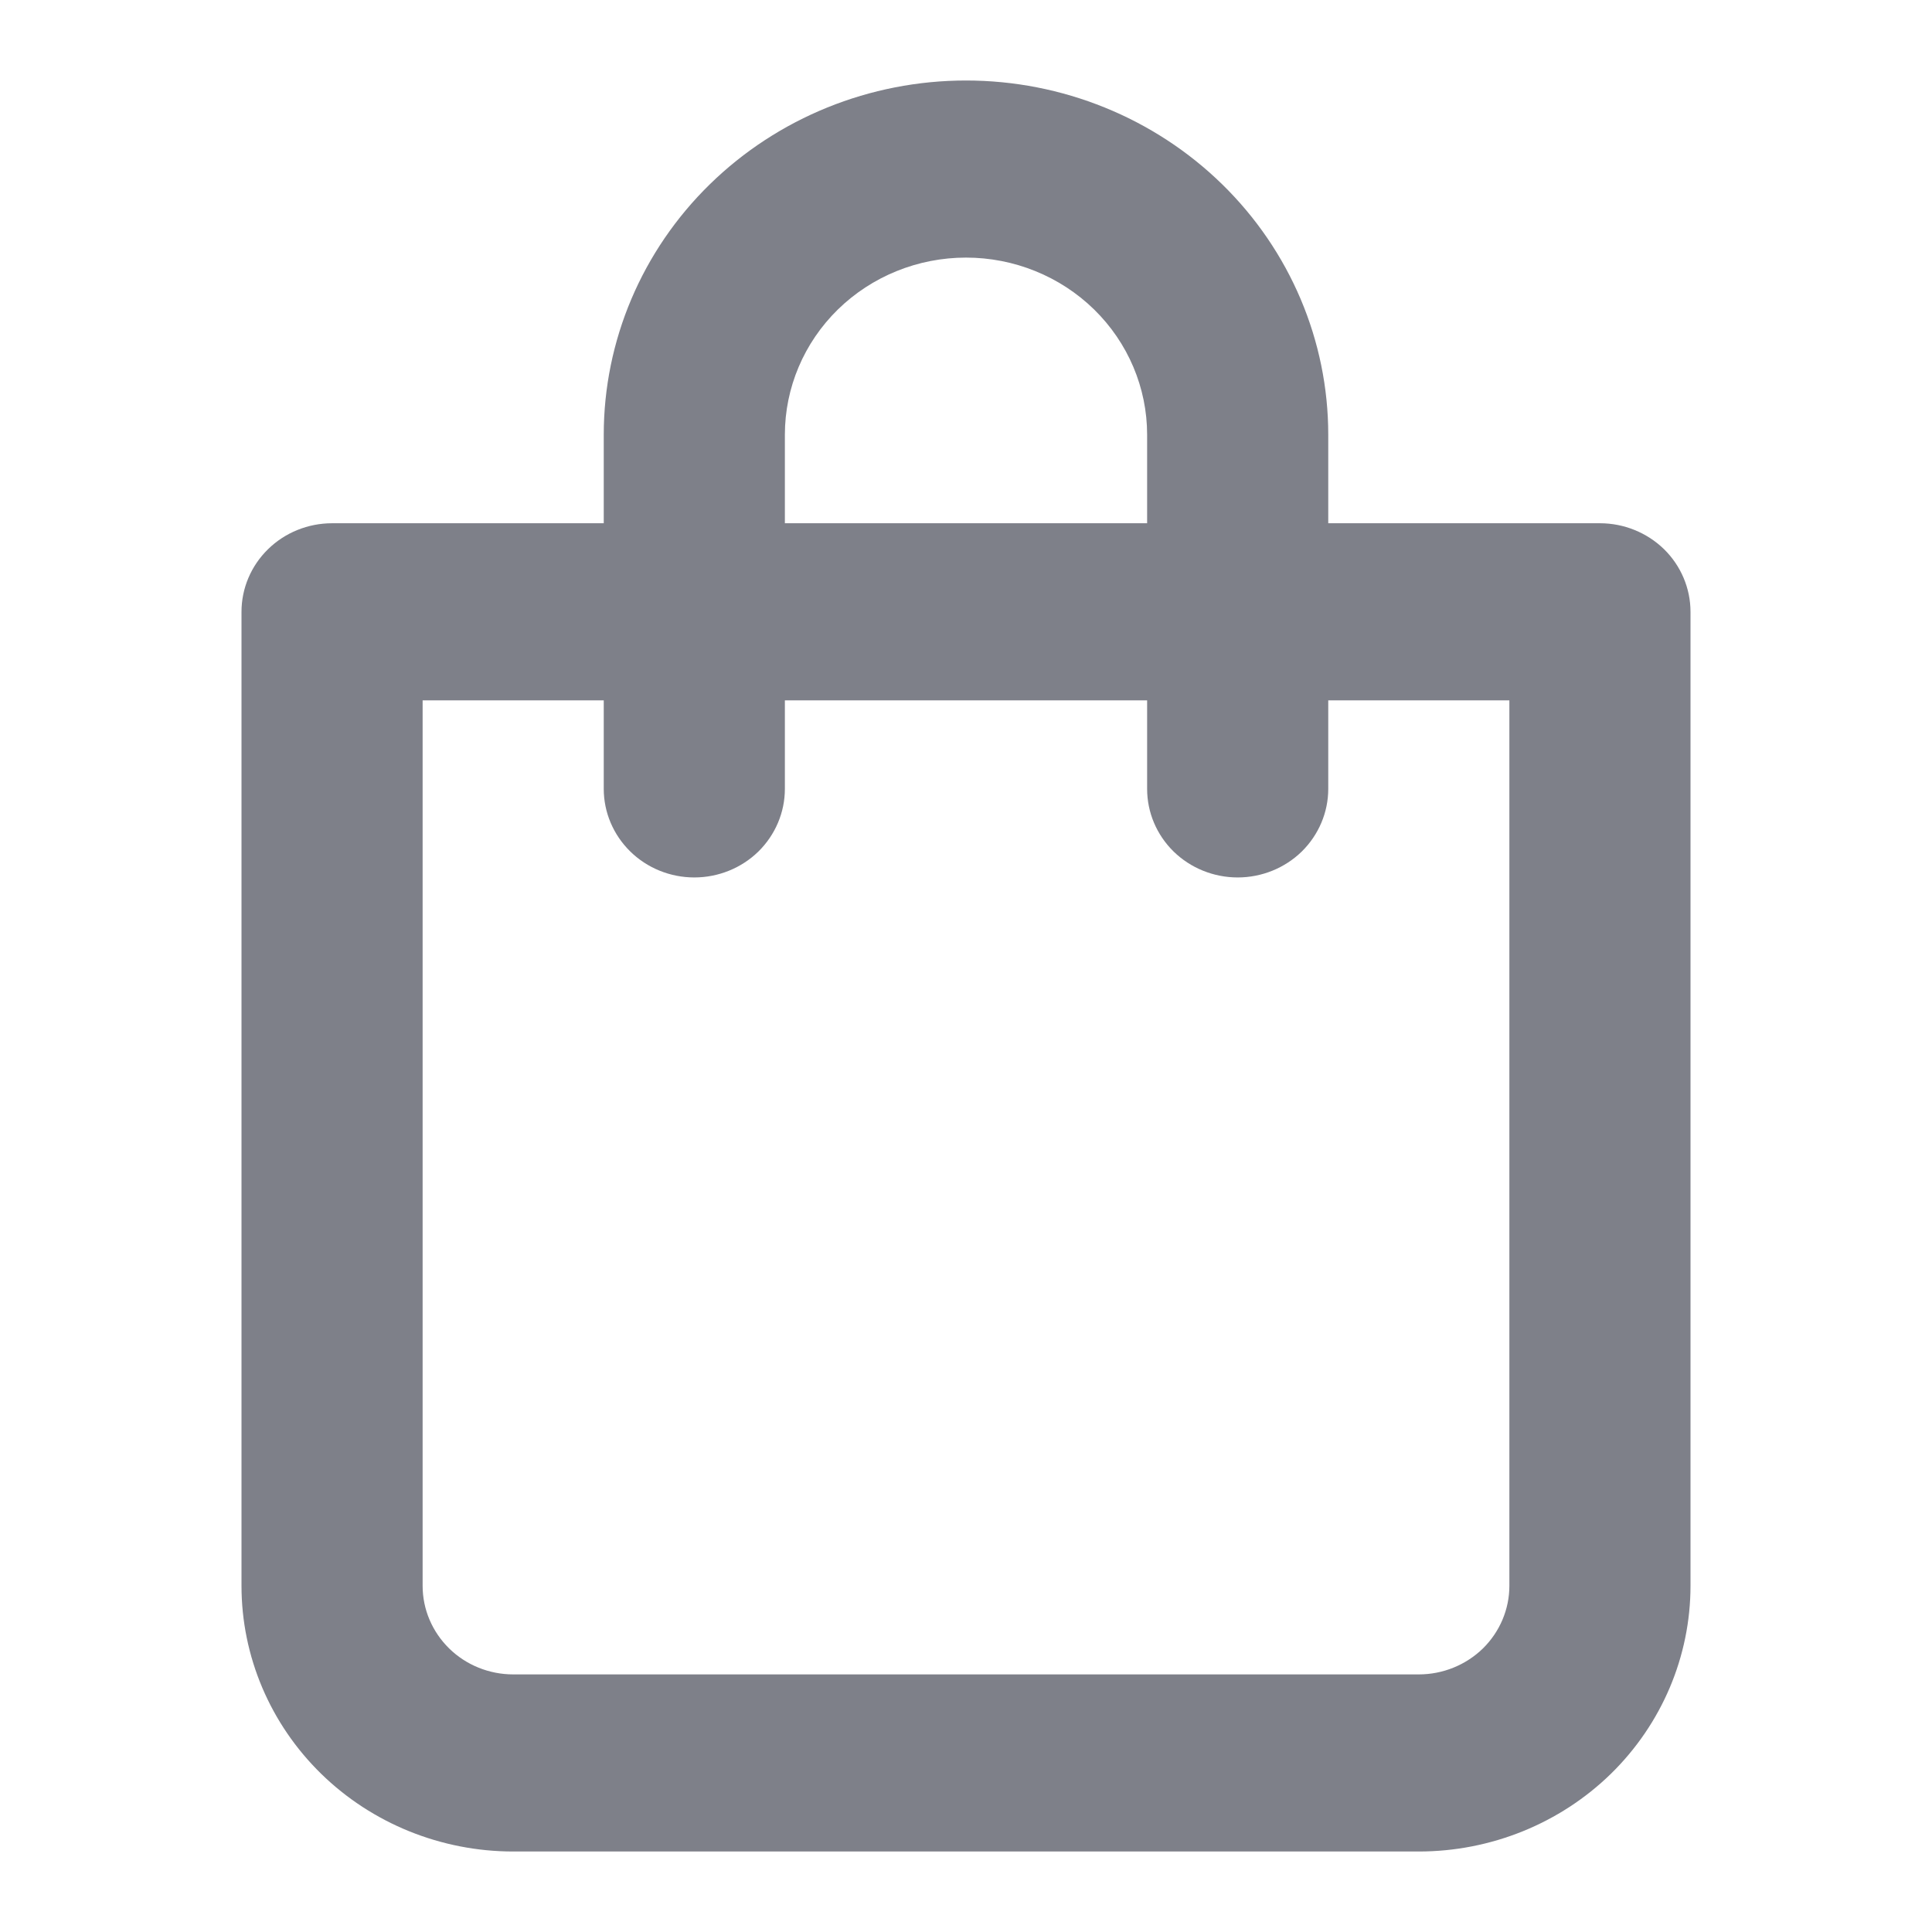 <svg width="24" height="24" viewBox="0 0 24 24" fill="none" xmlns="http://www.w3.org/2000/svg">
<path d="M19.875 6.5H16.5V5.4C16.5 4.233 16.026 3.114 15.182 2.289C14.338 1.464 13.194 1 12 1C10.806 1 9.662 1.464 8.818 2.289C7.974 3.114 7.5 4.233 7.5 5.4V6.5H4.125C3.827 6.5 3.54 6.616 3.33 6.822C3.119 7.028 3 7.308 3 7.6V19.7C3 20.575 3.356 21.415 3.989 22.034C4.621 22.652 5.48 23 6.375 23H17.625C18.52 23 19.379 22.652 20.012 22.034C20.644 21.415 21 20.575 21 19.7V7.6C21 7.308 20.881 7.028 20.671 6.822C20.459 6.616 20.173 6.5 19.875 6.5ZM9.75 5.4C9.75 4.817 9.987 4.257 10.409 3.844C10.831 3.432 11.403 3.2 12 3.2C12.597 3.2 13.169 3.432 13.591 3.844C14.013 4.257 14.25 4.817 14.25 5.4V6.5H9.75V5.4ZM18.75 19.7C18.75 19.992 18.631 20.271 18.421 20.478C18.209 20.684 17.923 20.8 17.625 20.8H6.375C6.077 20.8 5.79 20.684 5.58 20.478C5.369 20.271 5.25 19.992 5.25 19.7V8.7H7.5V9.8C7.5 10.092 7.619 10.371 7.83 10.578C8.04 10.784 8.327 10.9 8.625 10.9C8.923 10.9 9.21 10.784 9.421 10.578C9.631 10.371 9.75 10.092 9.75 9.8V8.7H14.25V9.8C14.25 10.092 14.368 10.371 14.579 10.578C14.79 10.784 15.077 10.9 15.375 10.9C15.673 10.9 15.96 10.784 16.171 10.578C16.381 10.371 16.5 10.092 16.5 9.8V8.7H18.75V19.7Z" fill="#7E8089"/>
</svg>
